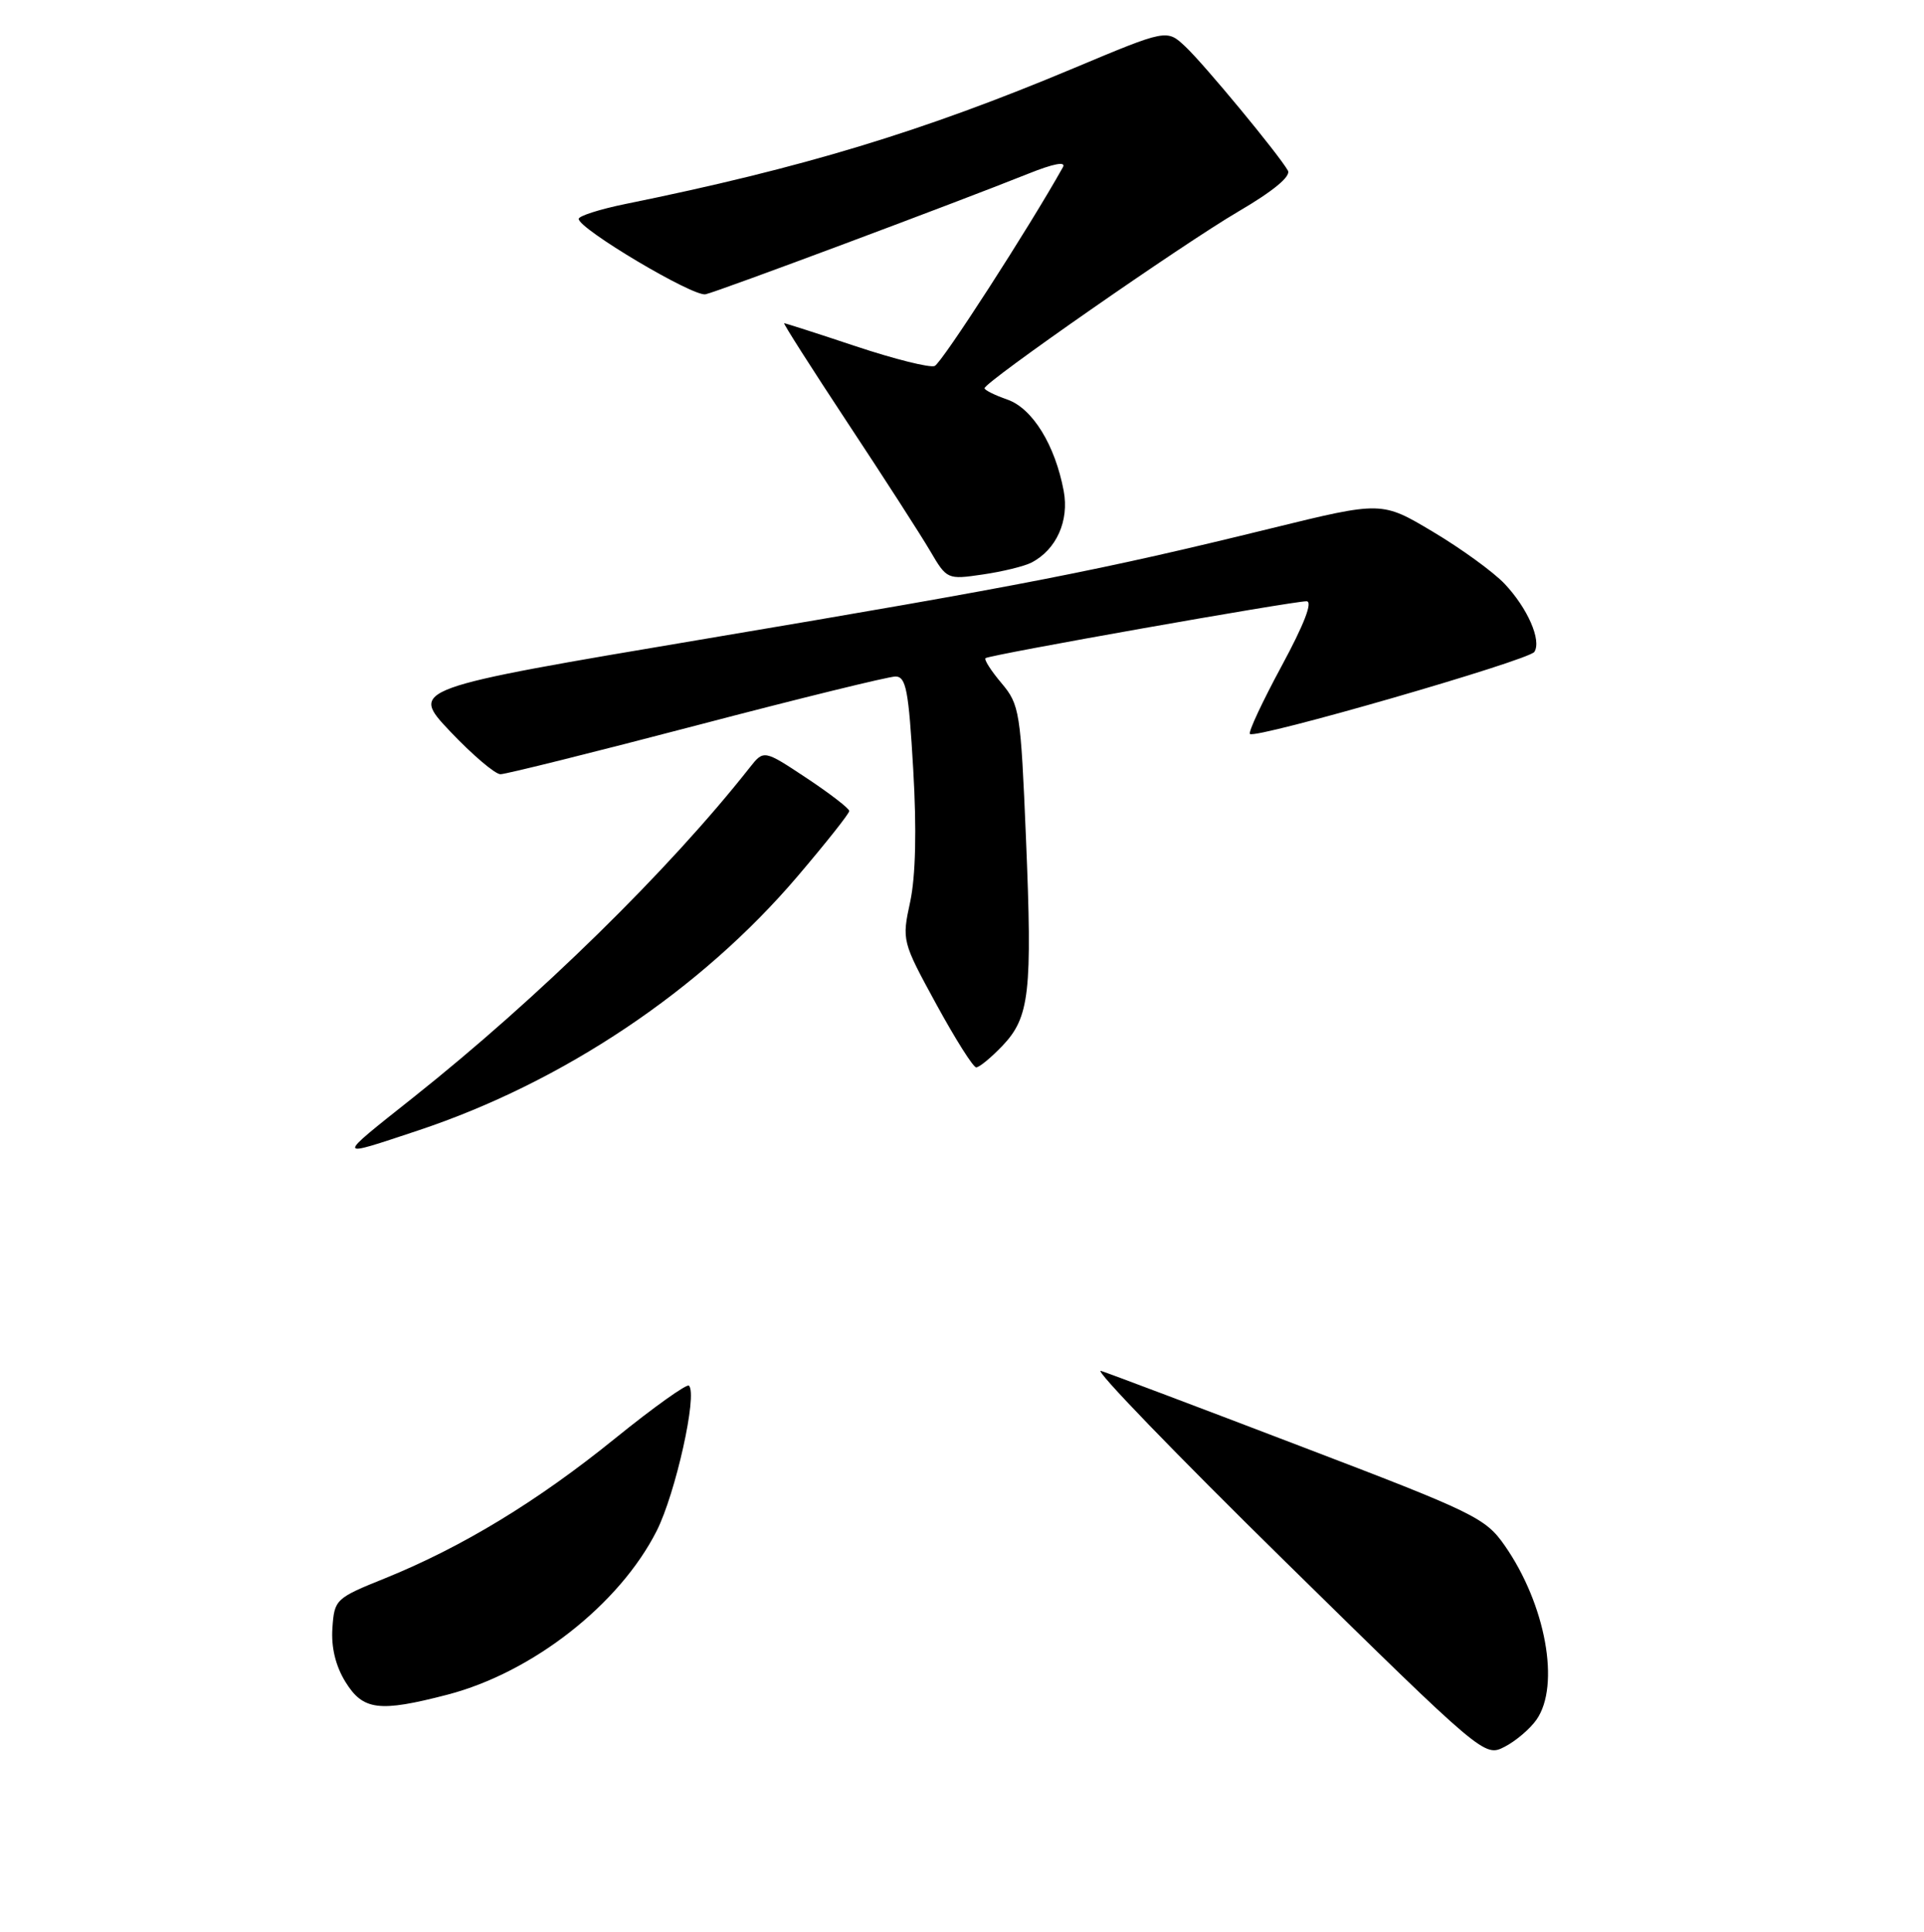<?xml version="1.0" encoding="UTF-8" standalone="no"?>
<!DOCTYPE svg PUBLIC "-//W3C//DTD SVG 1.1//EN" "http://www.w3.org/Graphics/SVG/1.1/DTD/svg11.dtd" >
<svg xmlns="http://www.w3.org/2000/svg" xmlns:xlink="http://www.w3.org/1999/xlink" version="1.1" viewBox="0 0 256 257">
 <g >
 <path fill="currentColor"
d=" M 204.44 228.78 C 207.63 224.22 205.67 213.44 200.21 205.61 C 197.64 201.93 196.22 201.24 173.00 192.38 C 159.53 187.23 147.60 182.73 146.50 182.38 C 145.40 182.02 156.43 193.43 171.00 207.74 C 197.40 233.66 197.51 233.76 200.19 232.39 C 201.67 231.63 203.58 230.01 204.44 228.78 Z  M 59.54 225.45 C 70.86 222.50 82.42 213.45 87.37 203.67 C 89.89 198.68 92.83 185.49 91.67 184.34 C 91.39 184.06 86.96 187.22 81.83 191.37 C 71.51 199.73 61.48 205.82 51.25 209.96 C 44.65 212.62 44.49 212.77 44.23 216.59 C 44.05 219.15 44.65 221.62 45.96 223.75 C 48.31 227.55 50.45 227.81 59.54 225.45 Z  M 55.64 150.39 C 74.91 143.98 93.24 131.71 106.11 116.59 C 109.90 112.14 113.00 108.23 113.00 107.89 C 113.00 107.56 110.44 105.58 107.32 103.51 C 101.63 99.74 101.63 99.74 99.75 102.12 C 89.01 115.75 71.62 132.79 55.00 145.99 C 44.58 154.27 44.55 154.07 55.64 150.39 Z  M 133.35 139.16 C 137.00 135.34 137.37 132.11 136.51 111.49 C 135.81 94.67 135.67 93.76 133.27 90.90 C 131.88 89.26 130.92 87.76 131.13 87.56 C 131.58 87.13 171.93 79.99 173.84 79.99 C 174.71 80.00 173.53 83.05 170.53 88.60 C 167.97 93.34 166.07 97.40 166.31 97.64 C 167.02 98.36 203.45 87.85 204.16 86.72 C 205.13 85.18 203.26 80.91 200.19 77.66 C 198.71 76.10 194.43 72.99 190.67 70.75 C 183.85 66.68 183.85 66.68 169.17 70.28 C 146.36 75.88 136.40 77.83 94.01 84.96 C 54.52 91.61 54.52 91.61 59.90 97.31 C 62.87 100.44 65.88 103.00 66.59 103.00 C 67.31 103.00 79.05 100.07 92.69 96.50 C 106.33 92.92 118.23 90.00 119.14 90.00 C 120.56 90.00 120.90 91.81 121.51 102.36 C 121.98 110.40 121.83 116.55 121.11 119.95 C 119.99 125.12 120.02 125.24 124.57 133.58 C 127.10 138.21 129.49 142.00 129.89 142.00 C 130.30 142.00 131.85 140.72 133.35 139.16 Z  M 137.25 74.84 C 140.56 73.12 142.28 69.29 141.53 65.30 C 140.38 59.19 137.38 54.33 134.04 53.16 C 132.37 52.58 131.00 51.90 131.00 51.65 C 131.00 50.83 157.33 32.50 164.77 28.14 C 169.42 25.42 171.80 23.45 171.36 22.69 C 170.11 20.50 160.21 8.53 157.71 6.19 C 155.25 3.88 155.25 3.88 142.87 9.07 C 122.74 17.51 106.77 22.35 83.25 27.13 C 79.81 27.83 77.00 28.73 77.00 29.12 C 77.00 30.45 92.24 39.51 93.88 39.15 C 95.52 38.80 127.09 27.00 136.82 23.11 C 140.18 21.76 141.87 21.44 141.43 22.24 C 136.97 30.22 125.28 48.34 124.36 48.69 C 123.70 48.95 119.00 47.77 113.91 46.08 C 108.82 44.38 104.51 43.00 104.34 43.00 C 104.17 43.00 107.97 48.96 112.78 56.25 C 117.60 63.54 122.54 71.21 123.77 73.31 C 125.98 77.08 126.05 77.12 130.75 76.43 C 133.36 76.05 136.29 75.34 137.25 74.84 Z "/>
</g>
</svg>